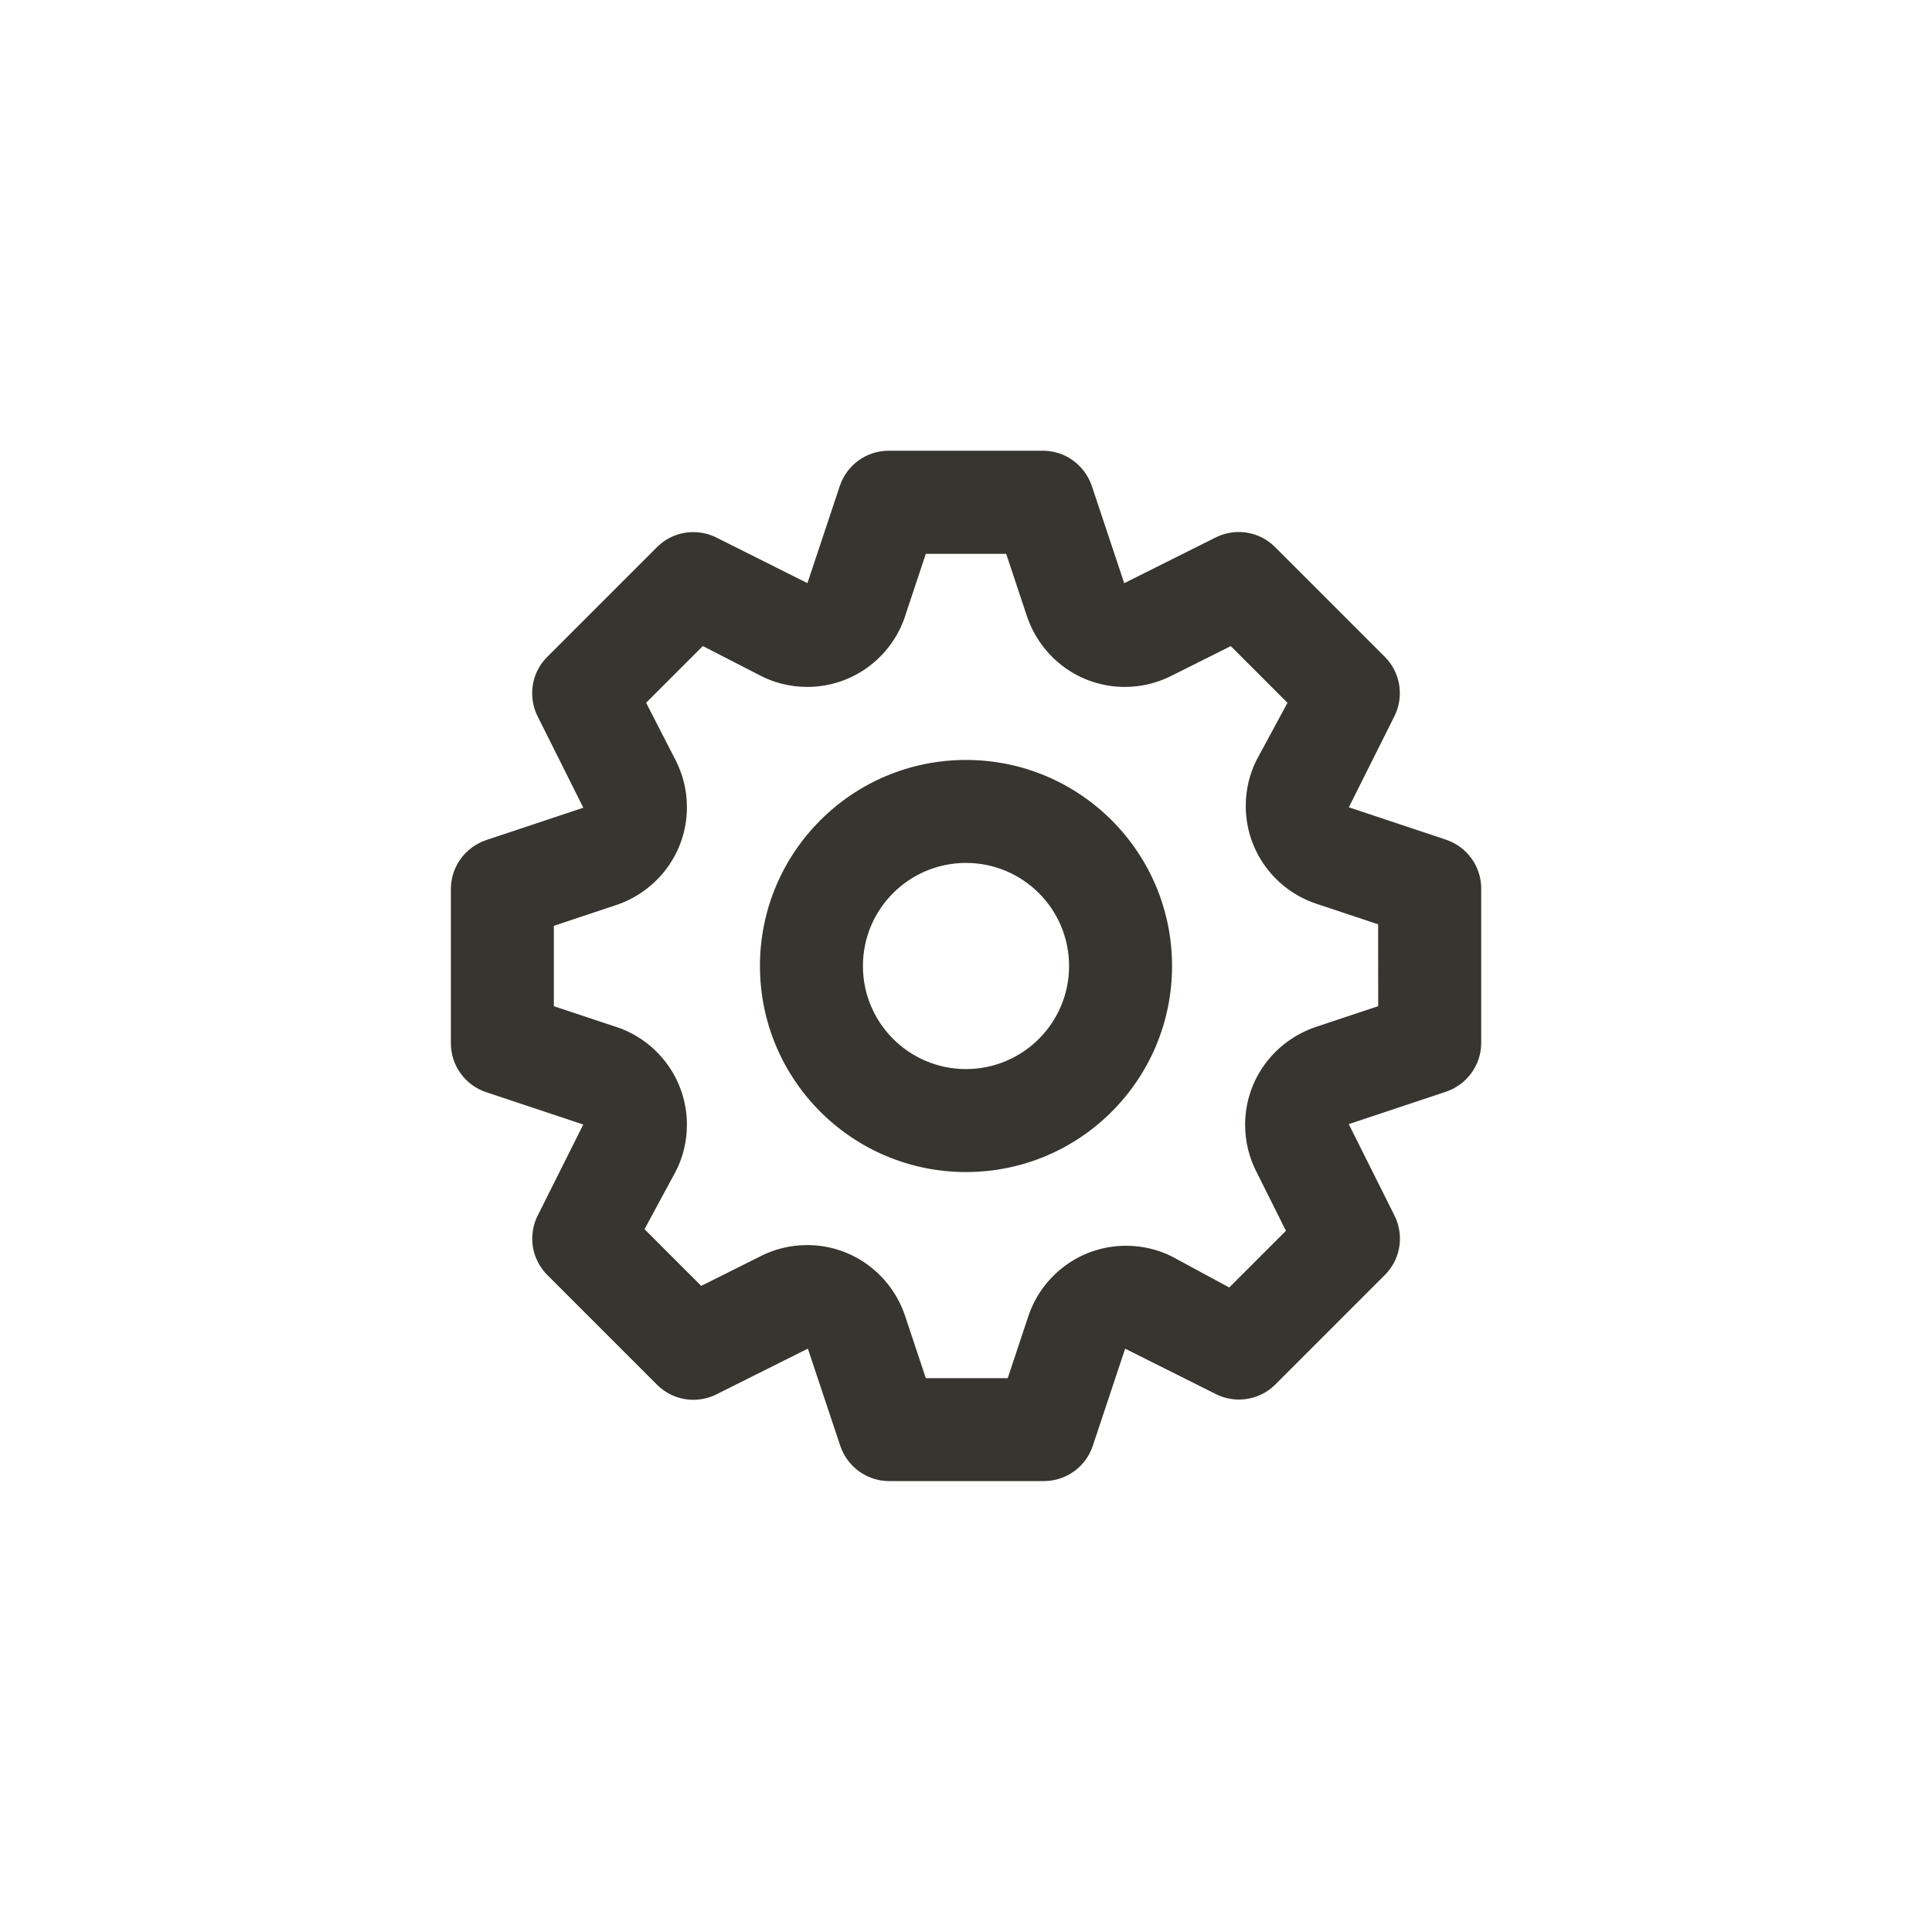 <!-- Generated by IcoMoon.io -->
<svg version="1.1" xmlns="http://www.w3.org/2000/svg" width="40" height="40" viewBox="0 0 40 40">
<title>ul-cog</title>
<path fill="#37352f" d="M29.942 17.386l-2.016-0.672 0.95-1.898c0.067-0.136 0.106-0.296 0.106-0.465 0-0.293-0.118-0.558-0.31-0.751l-2.272-2.272c-0.193-0.194-0.46-0.313-0.754-0.313-0.172 0-0.334 0.041-0.478 0.113l-1.892 0.946-0.672-2.016c-0.146-0.423-0.539-0.722-1.002-0.726h-3.201c-0.001 0-0.002 0-0.002 0-0.467 0-0.864 0.3-1.008 0.718l-0.674 2.023-1.898-0.95c-0.136-0.067-0.296-0.106-0.465-0.106-0.293 0-0.558 0.118-0.751 0.31l-2.272 2.272c-0.194 0.193-0.313 0.46-0.313 0.754 0 0.172 0.041 0.334 0.113 0.478l0.946 1.892-2.016 0.672c-0.423 0.146-0.722 0.539-0.726 1.002v3.201c0 0.001 0 0.002 0 0.002 0 0.467 0.3 0.864 0.718 1.008l2.023 0.674-0.95 1.898c-0.067 0.136-0.106 0.296-0.106 0.465 0 0.293 0.118 0.558 0.31 0.751l2.272 2.272c0.193 0.194 0.46 0.313 0.754 0.313 0.172 0 0.334-0.041 0.478-0.113l1.892-0.946 0.672 2.016c0.146 0.426 0.544 0.726 1.010 0.726 0.001 0 0.002 0 0.003 0h3.2c0.001 0 0.002 0 0.002 0 0.467 0 0.864-0.3 1.008-0.718l0.674-2.023 1.898 0.95c0.134 0.065 0.291 0.103 0.458 0.103 0.291 0 0.555-0.117 0.748-0.306l2.272-2.272c0.194-0.193 0.313-0.46 0.313-0.754 0-0.172-0.041-0.334-0.113-0.478l-0.946-1.892 2.016-0.672c0.423-0.146 0.722-0.539 0.726-1.002v-3.201c0-0.001 0-0.002 0-0.002 0-0.467-0.3-0.864-0.718-1.008l-0.007-0.002zM28.534 20.832l-1.28 0.426c-0.863 0.286-1.475 1.086-1.475 2.030 0 0.358 0.088 0.694 0.243 0.99l-0.006-0.012 0.608 1.216-1.174 1.174-1.184-0.64c-0.278-0.141-0.605-0.224-0.951-0.224-0.938 0-1.734 0.605-2.020 1.446l-0.005 0.015-0.426 1.28h-1.696l-0.426-1.28c-0.286-0.863-1.086-1.475-2.030-1.475-0.358 0-0.694 0.088-0.99 0.243l0.012-0.006-1.216 0.608-1.174-1.174 0.64-1.184c0.15-0.284 0.238-0.622 0.238-0.978 0-0.943-0.612-1.743-1.46-2.025l-0.015-0.004-1.28-0.426v-1.664l1.28-0.426c0.863-0.286 1.475-1.086 1.475-2.030 0-0.358-0.088-0.694-0.243-0.99l0.006 0.012-0.608-1.184 1.174-1.174 1.184 0.608c0.284 0.15 0.622 0.238 0.978 0.238 0.943 0 1.743-0.612 2.025-1.46l0.004-0.015 0.426-1.28h1.664l0.426 1.28c0.286 0.863 1.086 1.475 2.030 1.475 0.358 0 0.694-0.088 0.99-0.243l-0.012 0.006 1.216-0.608 1.174 1.174-0.64 1.184c-0.141 0.278-0.224 0.605-0.224 0.951 0 0.938 0.605 1.734 1.446 2.020l0.015 0.005 1.28 0.426zM20 15.734c-2.357 0-4.266 1.91-4.266 4.266s1.91 4.266 4.266 4.266c2.357 0 4.266-1.91 4.266-4.266v0c0-2.357-1.91-4.266-4.266-4.266v0zM20 22.134c-1.178 0-2.134-0.955-2.134-2.134s0.955-2.134 2.134-2.134c1.178 0 2.134 0.955 2.134 2.134v0c0 1.178-0.955 2.134-2.134 2.134v0z"></path>
</svg>
